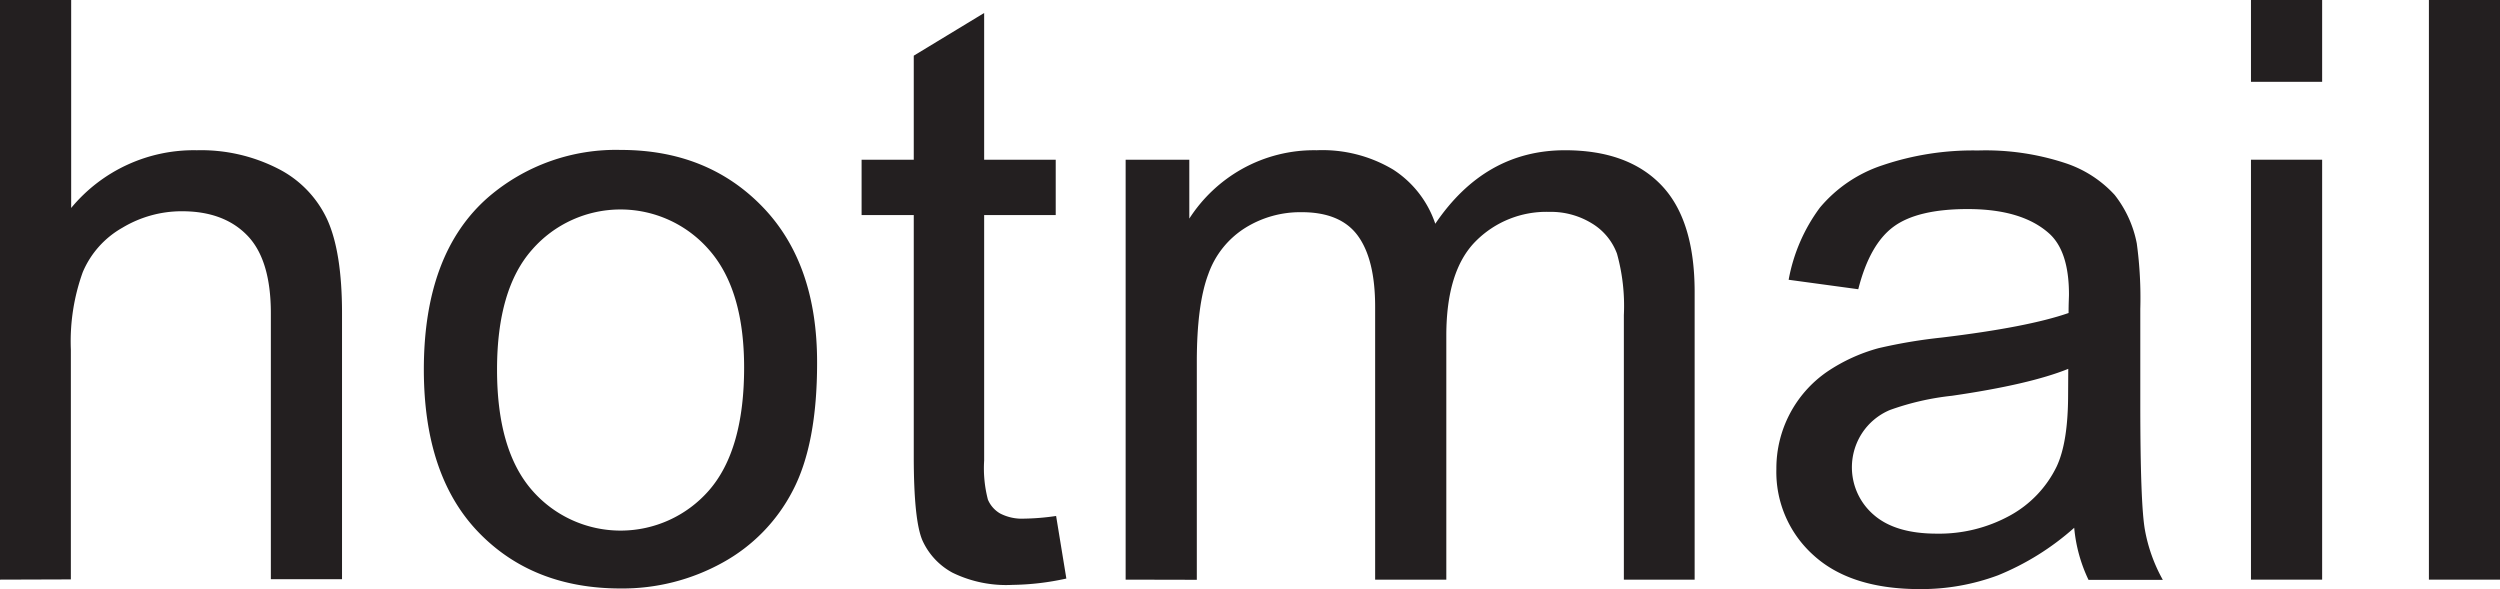 <svg id="Layer_1" data-name="Layer 1" xmlns="http://www.w3.org/2000/svg" viewBox="0 0 319.64 75.32"><defs><style>.cls-1{fill:#231f20;}</style></defs><title>hotmail</title><path class="cls-1" d="M114.25,216.23V142.12h9.1v26.59a20.34,20.34,0,0,1,16.08-7.38,21.64,21.64,0,0,1,10.36,2.35,13.76,13.76,0,0,1,6.29,6.49q1.9,4.16,1.9,12v34h-9.1v-34q0-6.82-3-9.93t-8.36-3.11a14.72,14.72,0,0,0-7.61,2.1,11.8,11.8,0,0,0-5.08,5.69,26.09,26.09,0,0,0-1.52,9.9v29.38Z" transform="translate(-114.25 -142.12)"/><path class="cls-1" d="M168.44,189.38q0-14.91,8.29-22.09a25,25,0,0,1,16.89-6q11.07,0,18.1,7.25t7,20q0,10.37-3.11,16.31a22,22,0,0,1-9,9.22,26.38,26.38,0,0,1-13,3.29q-11.28,0-18.22-7.23T168.44,189.38Zm9.36,0q0,10.32,4.5,15.45a15,15,0,0,0,22.59,0q4.5-5.16,4.5-15.72,0-10-4.52-15.09a15,15,0,0,0-22.57,0Q177.8,179.08,177.8,189.38Z" transform="translate(-114.25 -142.12)"/><path class="cls-1" d="M249.28,208.09l1.31,8a33.67,33.67,0,0,1-6.87.81,15.63,15.63,0,0,1-7.69-1.56,8.8,8.8,0,0,1-3.84-4.12q-1.11-2.56-1.11-10.75V169.62h-6.67v-7.08h6.67v-13.3l9-5.46v18.76h9.15v7.08h-9.15V201a15.85,15.85,0,0,0,.48,5,3.72,3.72,0,0,0,1.56,1.77,6.07,6.07,0,0,0,3.11.66A30.57,30.57,0,0,0,249.28,208.09Z" transform="translate(-114.25 -142.12)"/><path class="cls-1" d="M258.17,216.23V162.54h8.14v7.53a19.14,19.14,0,0,1,6.73-6.34,18.87,18.87,0,0,1,9.55-2.4,17.65,17.65,0,0,1,9.78,2.47,13.25,13.25,0,0,1,5.39,6.93q6.36-9.4,16.58-9.4,8,0,12.28,4.42t4.3,13.62v36.86h-9.05V182.41a24.91,24.91,0,0,0-.88-7.86,7.6,7.6,0,0,0-3.21-3.87,10,10,0,0,0-5.46-1.47,12.73,12.73,0,0,0-9.41,3.77q-3.74,3.77-3.74,12.05v31.2h-9.1V181.34q0-6.06-2.22-9.09t-7.28-3a13.28,13.28,0,0,0-7.1,2,11.46,11.46,0,0,0-4.73,5.92q-1.47,3.89-1.47,11.22v27.86Z" transform="translate(-114.25 -142.12)"/><path class="cls-1" d="M379.45,209.6a33.75,33.75,0,0,1-9.73,6.07,28.12,28.12,0,0,1-10,1.77c-5.89,0-10.43-1.44-13.59-4.32a14.28,14.28,0,0,1-4.76-11.05,15,15,0,0,1,6.5-12.43,22.13,22.13,0,0,1,6.55-3,65.73,65.73,0,0,1,8.08-1.36q11-1.32,16.23-3.14c0-1.24.05-2,.05-2.37q0-5.57-2.58-7.84-3.48-3.08-10.36-3.08-6.42,0-9.48,2.25t-4.52,8l-8.9-1.21a22.1,22.1,0,0,1,4-9.23,17.64,17.64,0,0,1,8-5.41,36,36,0,0,1,12.19-1.89,32.49,32.49,0,0,1,11.17,1.61,14.82,14.82,0,0,1,6.32,4.07,14.44,14.44,0,0,1,2.83,6.2,51.72,51.72,0,0,1,.45,8.39v12.13q0,12.69.58,16.05a20.52,20.52,0,0,0,2.3,6.45h-9.5A19.43,19.43,0,0,1,379.45,209.6Zm-.76-20.32q-4.95,2-14.86,3.44a34.15,34.15,0,0,0-7.94,1.82,7.92,7.92,0,0,0-3.59,3,8,8,0,0,0,1.49,10.38q2.76,2.43,8.07,2.43a18.81,18.81,0,0,0,9.35-2.3,14.21,14.21,0,0,0,6-6.29q1.45-3.09,1.46-9.1Z" transform="translate(-114.25 -142.12)"/><path class="cls-1" d="M402.05,152.58V142.12h9.1v10.46Zm0,63.65V162.54h9.1v53.69Z" transform="translate(-114.25 -142.12)"/><path class="cls-1" d="M424.8,216.23V142.12h9.09v74.11Z" transform="translate(-114.25 -142.12)"/></svg>
